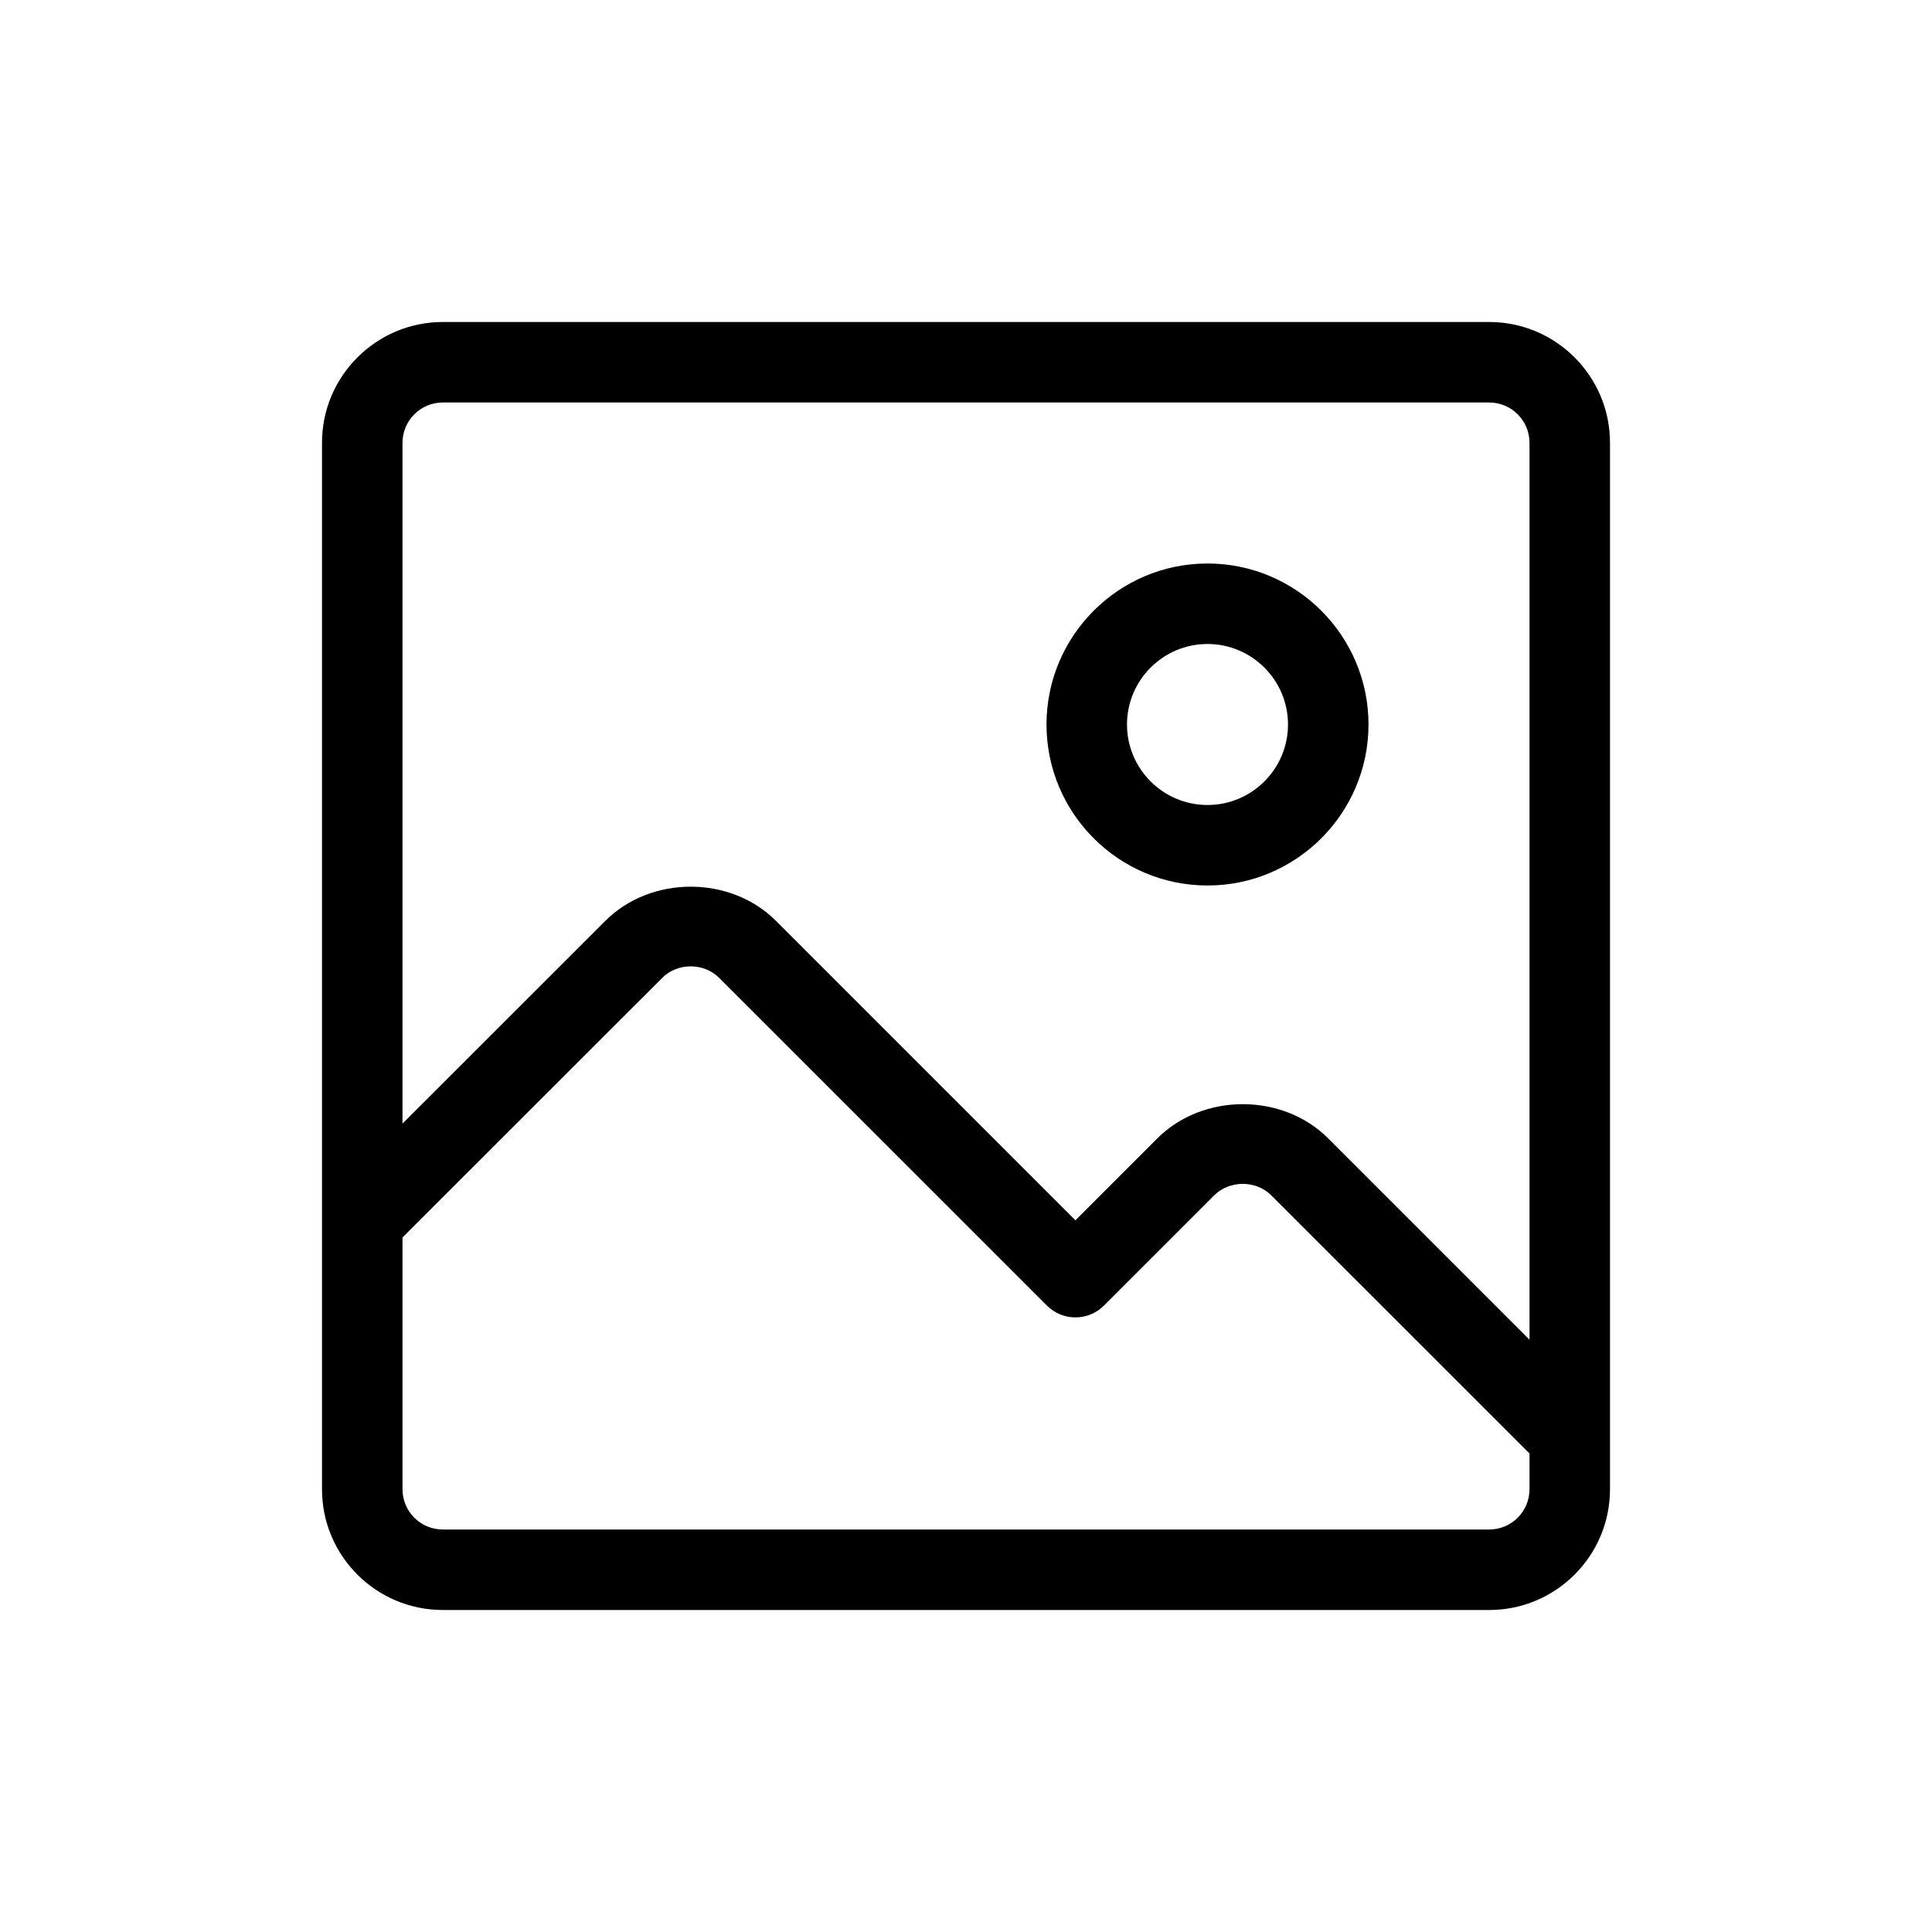 <svg xmlns="http://www.w3.org/2000/svg" width="24" height="24" viewBox="0 0 24 24">
  <path fill-rule="evenodd" d="M18.5,4 C19.327,4 20,4.673 20,5.5 L20,5.5 L20,18.5 C20,19.328 19.327,20 18.5,20 L18.5,20 L5.5,20 C4.673,20 4,19.328 4,18.5 L4,18.5 L4,5.5 C4,4.673 4.673,4 5.5,4 L5.5,4 Z M8.933,12.147 C8.743,11.956 8.415,11.958 8.227,12.147 L8.227,12.147 L5,15.372 L5,18.5 C5,18.776 5.224,19 5.5,19 L5.5,19 L18.5,19 C18.776,19 19,18.776 19,18.5 L19,18.5 L19,18.056 L15.791,14.848 C15.603,14.66 15.275,14.659 15.084,14.848 L15.084,14.848 L13.713,16.219 C13.518,16.414 13.201,16.414 13.006,16.219 L13.006,16.219 Z M18.5,5 L5.5,5 C5.224,5 5,5.225 5,5.5 L5,5.5 L5,13.958 L7.519,11.44 C8.084,10.874 9.074,10.872 9.64,11.44 L9.64,11.44 L13.359,15.159 L14.377,14.141 C14.944,13.575 15.933,13.575 16.499,14.141 L16.499,14.141 L19,16.642 L19,5.5 C19,5.225 18.776,5 18.5,5 L18.5,5 Z M15,7 C16.103,7 17,7.897 17,9 C17,10.103 16.103,11 15,11 C13.897,11 13,10.103 13,9 C13,7.897 13.897,7 15,7 Z M15,8 C14.449,8 14,8.448 14,9 C14,9.552 14.449,10 15,10 C15.551,10 16,9.552 16,9 C16,8.448 15.551,8 15,8 Z"/>
</svg>
